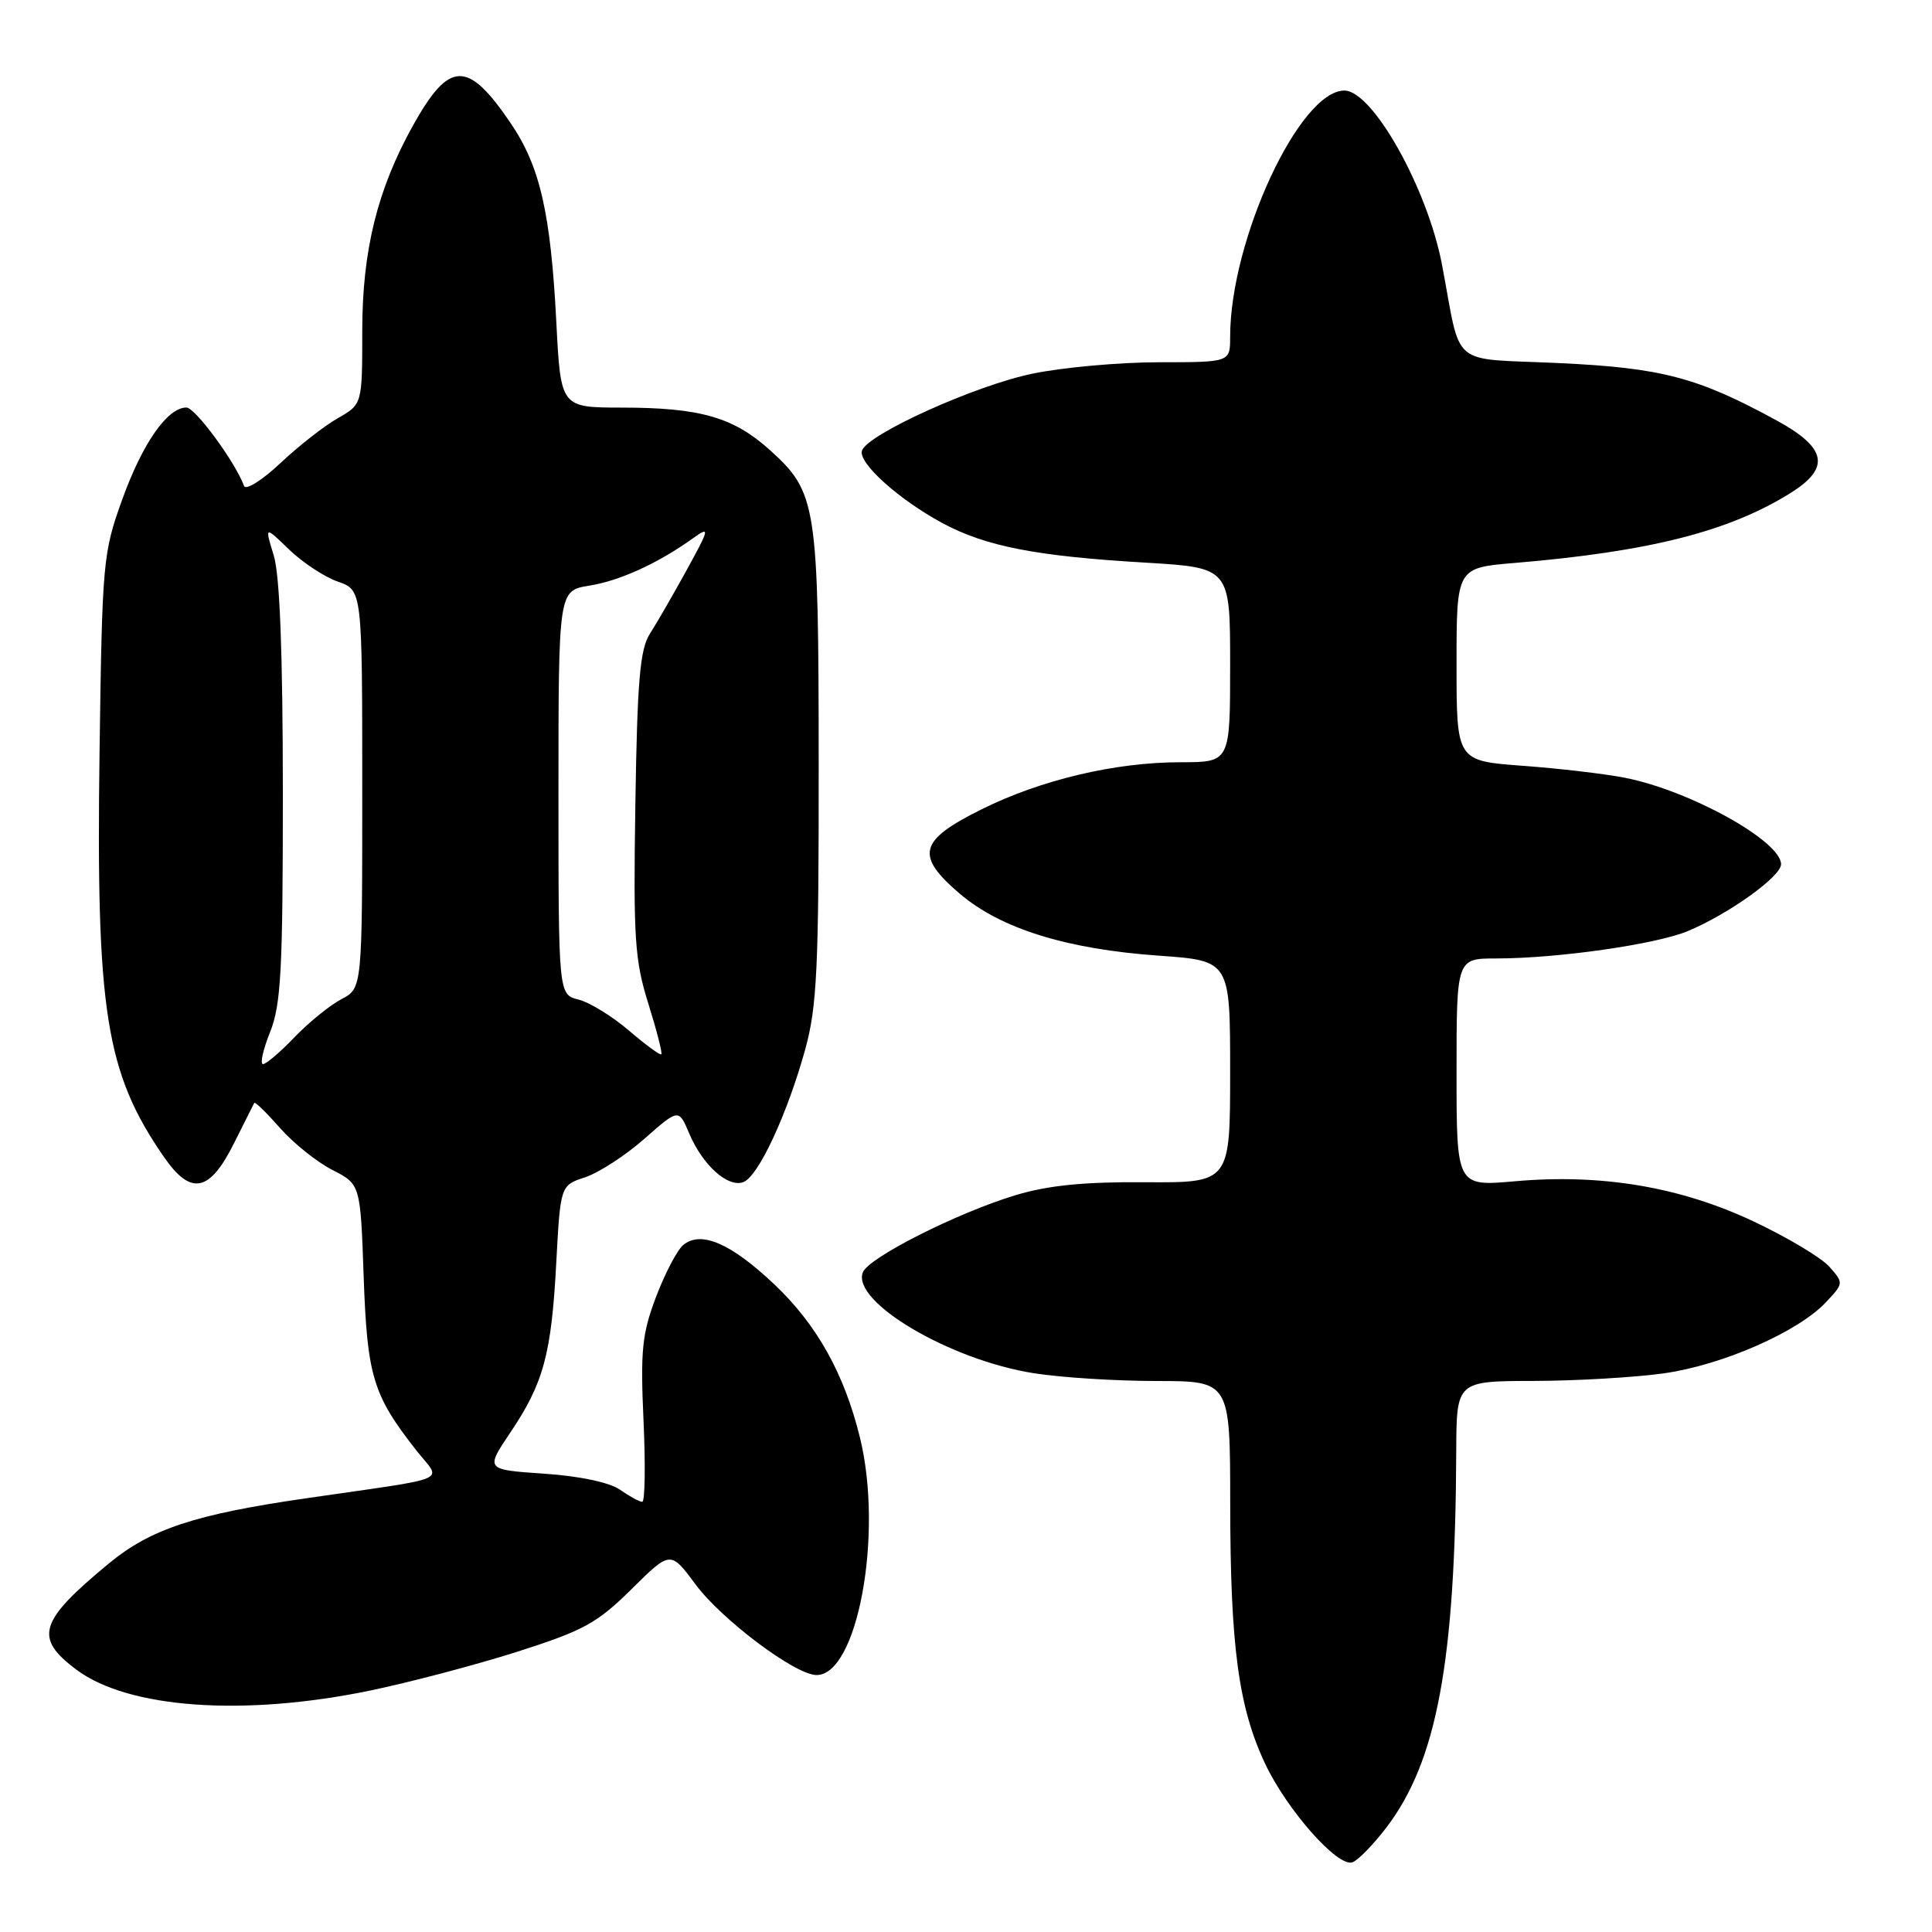 <?xml version="1.0" encoding="UTF-8" standalone="no"?>
<!DOCTYPE svg PUBLIC "-//W3C//DTD SVG 1.1//EN" "http://www.w3.org/Graphics/SVG/1.1/DTD/svg11.dtd" >
<svg xmlns="http://www.w3.org/2000/svg" xmlns:xlink="http://www.w3.org/1999/xlink" version="1.1" viewBox="0 0 256 256">
 <g >
 <path fill="currentColor"
d=" M 183.67 242.20 C 190.40 233.40 192.85 220.25 192.96 192.25 C 193.00 183.00 193.00 183.00 203.25 182.98 C 208.89 182.97 216.65 182.51 220.50 181.97 C 228.26 180.87 238.26 176.48 241.95 172.55 C 244.30 170.05 244.31 170.00 242.41 167.86 C 241.36 166.66 236.84 163.96 232.37 161.85 C 222.65 157.27 212.22 155.51 200.78 156.52 C 193.00 157.21 193.00 157.21 193.00 142.10 C 193.00 127.00 193.00 127.00 198.28 127.00 C 206.38 127.00 219.44 125.13 223.66 123.37 C 229.08 121.10 236.00 116.14 236.00 114.52 C 236.00 111.45 223.93 104.75 215.32 103.06 C 212.67 102.54 206.56 101.82 201.75 101.47 C 193.00 100.82 193.00 100.82 193.00 88.03 C 193.00 75.23 193.00 75.23 200.75 74.59 C 218.60 73.09 229.18 70.40 237.31 65.29 C 242.56 62.00 242.05 59.35 235.50 55.76 C 224.96 50.00 220.23 48.75 206.56 48.11 C 191.86 47.42 193.71 48.98 191.07 35.06 C 189.15 24.97 181.88 12.00 178.14 12.00 C 172.19 12.00 163.00 31.81 163.00 44.64 C 163.00 48.00 163.00 48.00 153.57 48.00 C 148.38 48.00 140.84 48.68 136.82 49.51 C 129.22 51.07 114.84 57.58 114.21 59.73 C 113.73 61.37 119.11 66.20 124.87 69.31 C 130.61 72.40 137.29 73.70 151.75 74.55 C 163.00 75.22 163.00 75.22 163.00 88.11 C 163.00 101.00 163.00 101.00 156.45 101.00 C 147.74 101.00 137.91 103.33 129.98 107.28 C 121.75 111.38 121.25 113.35 127.15 118.40 C 132.59 123.05 141.32 125.77 153.55 126.63 C 163.00 127.30 163.00 127.30 163.00 142.01 C 163.00 156.72 163.00 156.72 151.75 156.65 C 143.61 156.59 138.86 157.07 134.56 158.37 C 126.84 160.70 115.07 166.65 114.33 168.59 C 112.82 172.51 125.89 180.22 137.00 181.96 C 140.57 182.53 147.89 182.99 153.25 182.99 C 163.00 183.00 163.00 183.00 163.01 199.25 C 163.02 218.14 164.11 226.24 167.65 233.73 C 170.56 239.87 177.24 247.42 179.19 246.77 C 179.91 246.54 181.92 244.48 183.67 242.20 Z  M 48.99 224.02 C 54.20 222.94 62.98 220.63 68.49 218.88 C 77.33 216.06 79.11 215.09 83.67 210.58 C 88.84 205.46 88.84 205.46 92.17 209.95 C 95.61 214.59 105.26 221.85 108.13 221.95 C 113.60 222.13 117.09 203.30 113.95 190.50 C 111.87 182.01 108.24 175.52 102.60 170.18 C 96.83 164.73 92.88 163.02 90.52 164.98 C 89.73 165.64 88.11 168.73 86.93 171.84 C 85.07 176.74 84.85 178.94 85.27 188.25 C 85.54 194.16 85.46 199.00 85.10 199.00 C 84.74 199.00 83.42 198.28 82.16 197.40 C 80.77 196.43 76.84 195.59 72.10 195.27 C 64.31 194.74 64.31 194.74 67.62 189.82 C 72.03 183.27 73.07 179.43 73.71 167.28 C 74.26 157.07 74.26 157.07 77.55 155.99 C 79.35 155.39 82.88 153.10 85.38 150.90 C 89.93 146.89 89.93 146.89 91.33 150.20 C 93.11 154.41 96.47 157.42 98.51 156.63 C 100.49 155.88 104.34 147.59 106.71 139.00 C 108.25 133.39 108.50 128.25 108.48 101.50 C 108.47 66.78 108.23 65.25 102.01 59.63 C 97.20 55.29 92.76 54.01 82.40 54.01 C 74.30 54.00 74.30 54.00 73.72 42.75 C 72.97 28.20 71.56 22.04 67.66 16.31 C 61.98 7.94 59.55 7.99 54.75 16.58 C 50.00 25.10 48.00 33.18 48.00 43.89 C 48.00 53.57 48.00 53.57 44.75 55.42 C 42.96 56.44 39.53 59.12 37.13 61.39 C 34.72 63.65 32.57 65.00 32.34 64.39 C 31.14 61.17 25.86 54.00 24.70 54.00 C 22.19 54.00 18.90 58.71 16.22 66.12 C 13.64 73.28 13.54 74.29 13.19 99.70 C 12.72 134.04 14.00 142.13 21.72 153.30 C 25.29 158.47 27.76 157.99 31.00 151.50 C 32.38 148.75 33.58 146.34 33.69 146.14 C 33.79 145.95 35.32 147.44 37.09 149.45 C 38.86 151.47 41.99 153.97 44.03 155.02 C 47.76 156.92 47.76 156.92 48.19 169.21 C 48.66 182.37 49.41 184.86 55.18 192.20 C 58.52 196.45 60.36 195.65 40.50 198.54 C 25.80 200.67 19.94 202.61 14.42 207.17 C 5.13 214.85 4.47 217.02 10.14 221.25 C 17.00 226.38 32.27 227.47 48.99 224.02 Z  M 35.79 136.75 C 37.24 133.11 37.48 128.54 37.48 105.00 C 37.47 86.49 37.08 76.22 36.27 73.59 C 35.07 69.68 35.07 69.68 38.30 72.81 C 40.08 74.53 42.99 76.45 44.77 77.07 C 48.00 78.20 48.00 78.20 48.00 104.57 C 48.00 130.95 48.00 130.95 45.25 132.39 C 43.74 133.18 40.95 135.44 39.05 137.41 C 37.16 139.39 35.27 141.00 34.85 141.00 C 34.43 141.00 34.85 139.09 35.79 136.75 Z  M 83.33 136.55 C 81.13 134.66 78.12 132.82 76.66 132.45 C 74.00 131.78 74.00 131.78 74.00 105.02 C 74.00 78.26 74.00 78.26 78.09 77.60 C 82.13 76.96 87.24 74.62 91.87 71.29 C 94.09 69.71 94.03 69.99 90.98 75.55 C 89.18 78.82 86.99 82.62 86.10 84.00 C 84.80 86.03 84.44 90.24 84.19 106.50 C 83.91 124.31 84.10 127.21 85.90 132.96 C 87.01 136.51 87.79 139.54 87.63 139.70 C 87.47 139.86 85.54 138.44 83.33 136.55 Z "/>
</g>
</svg>
